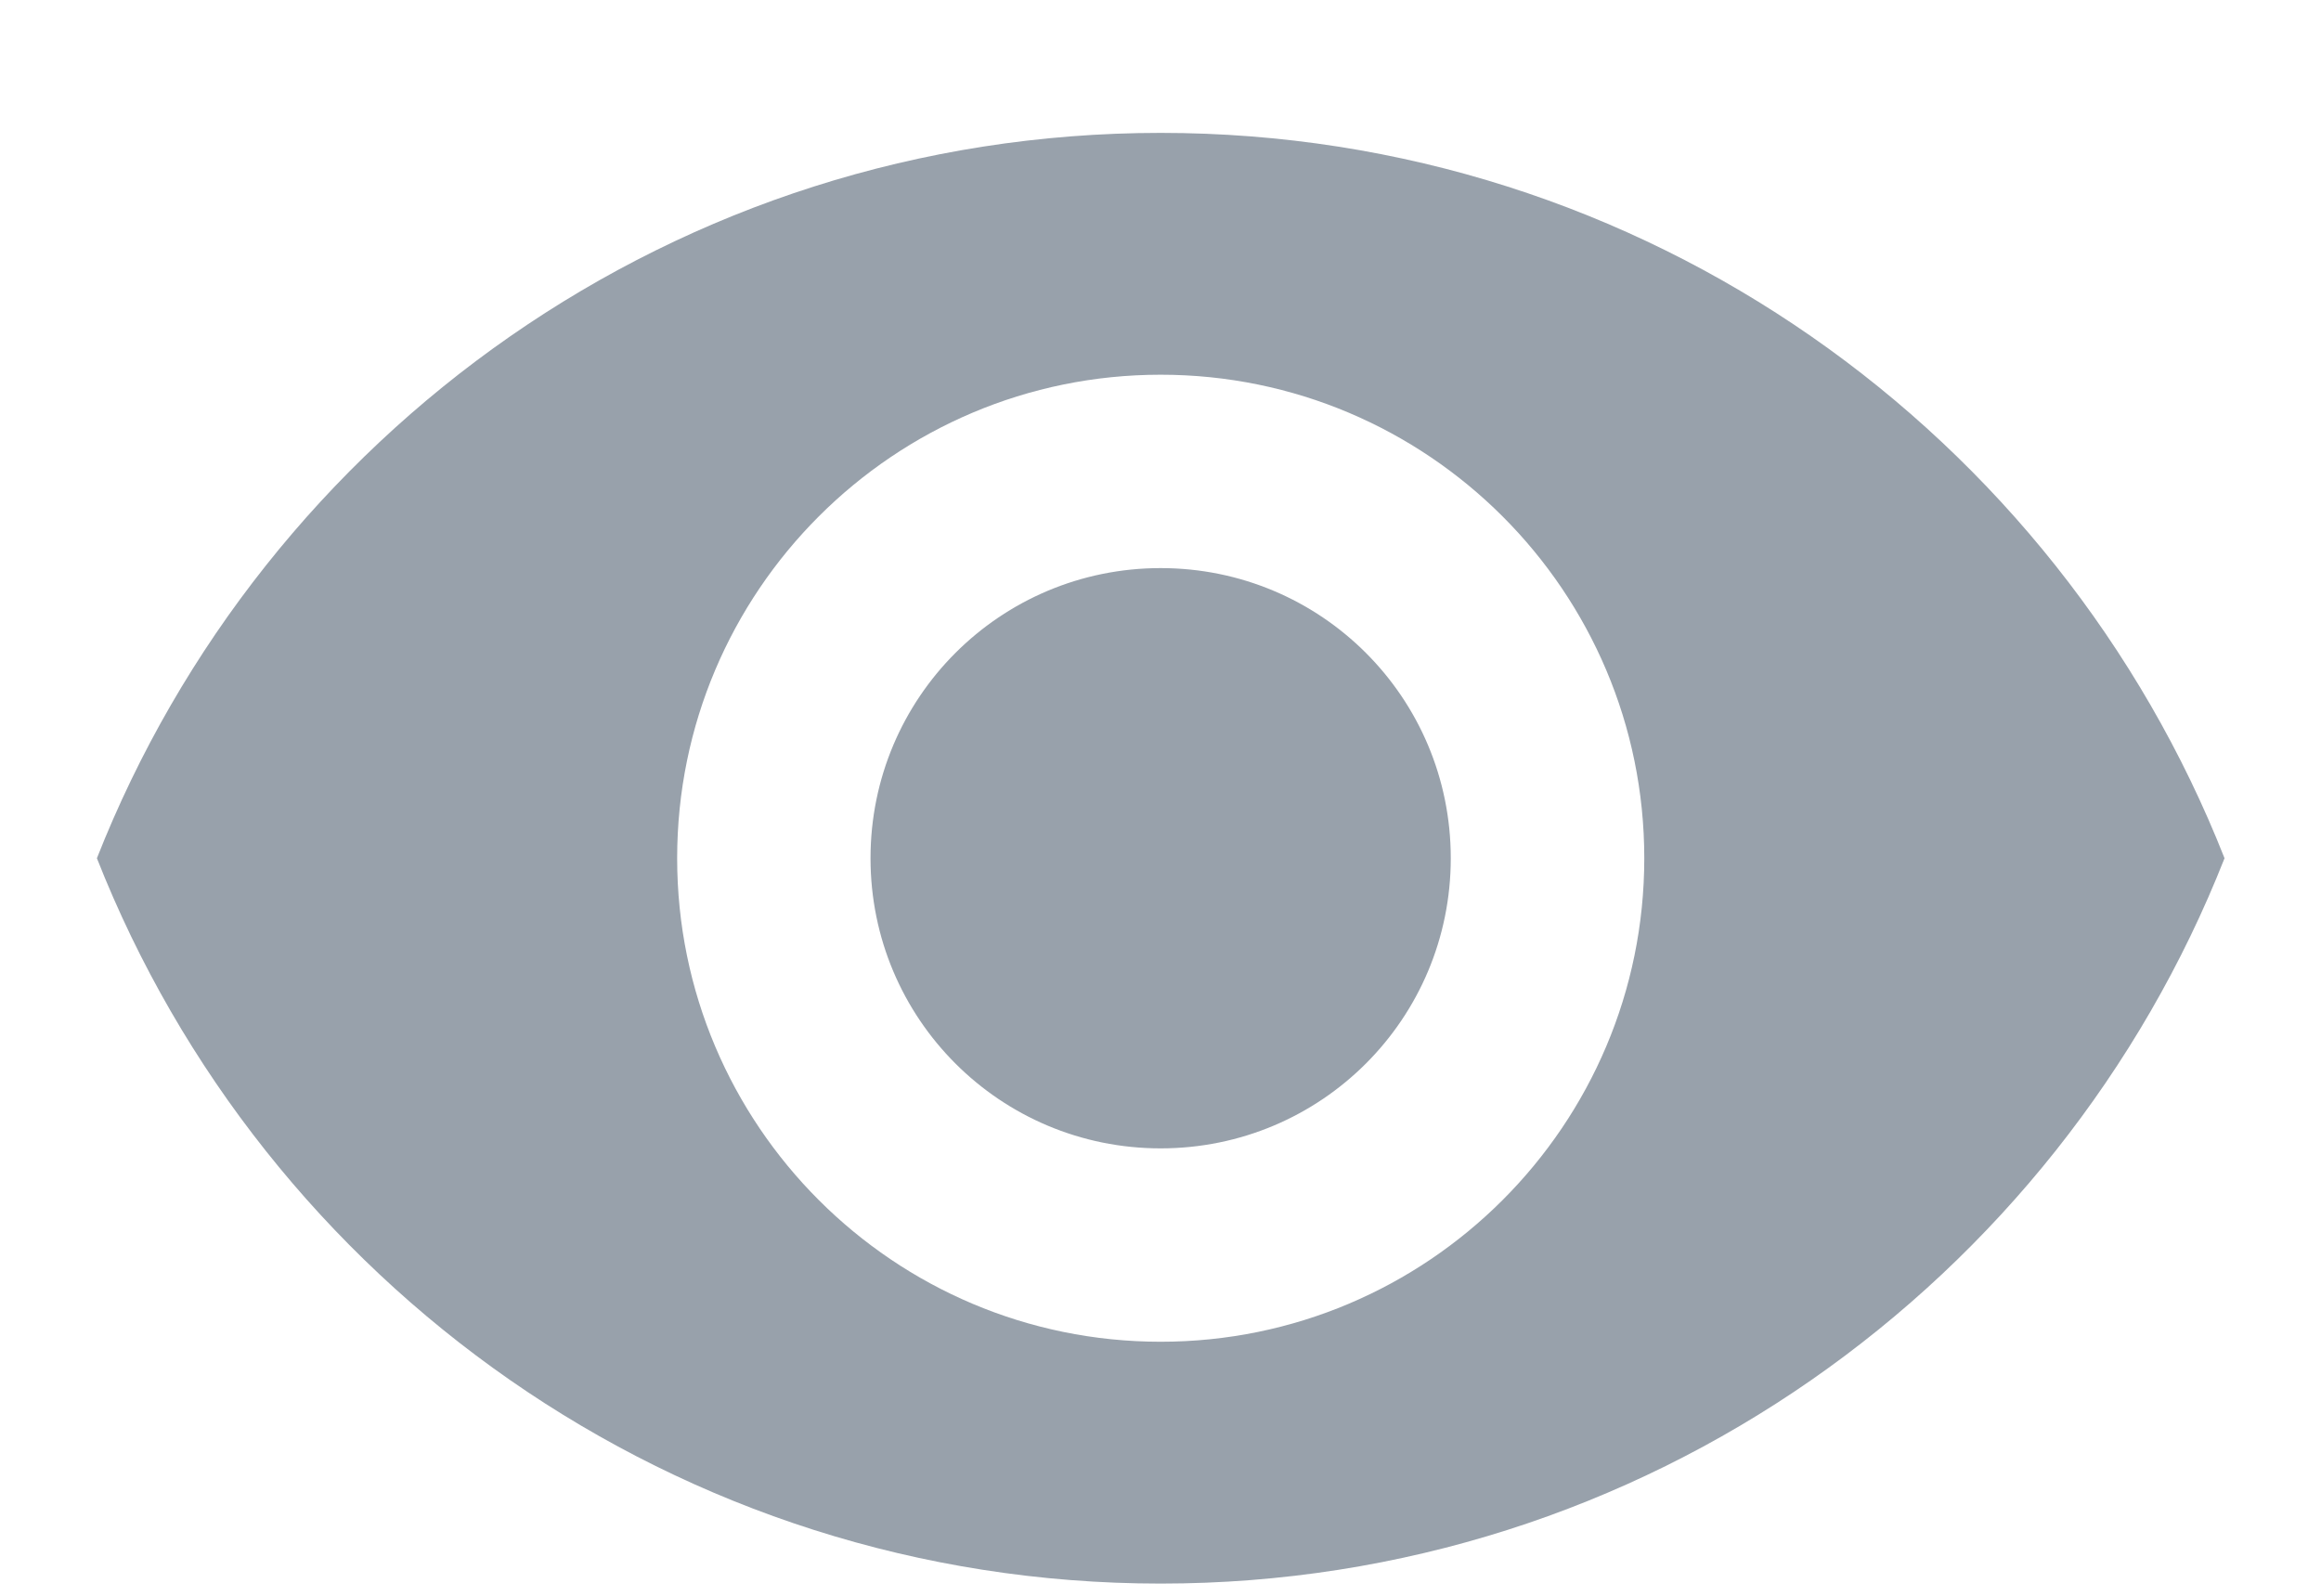 <svg width="16" height="11" viewBox="0 0 16 11" fill="none" xmlns="http://www.w3.org/2000/svg">
<path d="M8.001 0.916C4.668 0.916 1.821 2.989 0.668 5.916C1.821 8.843 4.668 10.916 8.001 10.916C11.335 10.916 14.181 8.843 15.335 5.916C14.181 2.989 11.335 0.916 8.001 0.916ZM8.001 9.249C6.161 9.249 4.668 7.756 4.668 5.916C4.668 4.076 6.161 2.583 8.001 2.583C9.841 2.583 11.335 4.076 11.335 5.916C11.335 7.756 9.841 9.249 8.001 9.249ZM8.001 3.916C6.895 3.916 6.001 4.809 6.001 5.916C6.001 7.023 6.895 7.916 8.001 7.916C9.108 7.916 10.001 7.023 10.001 5.916C10.001 4.809 9.108 3.916 8.001 3.916Z" fill="#98A1AB"/>
</svg>

